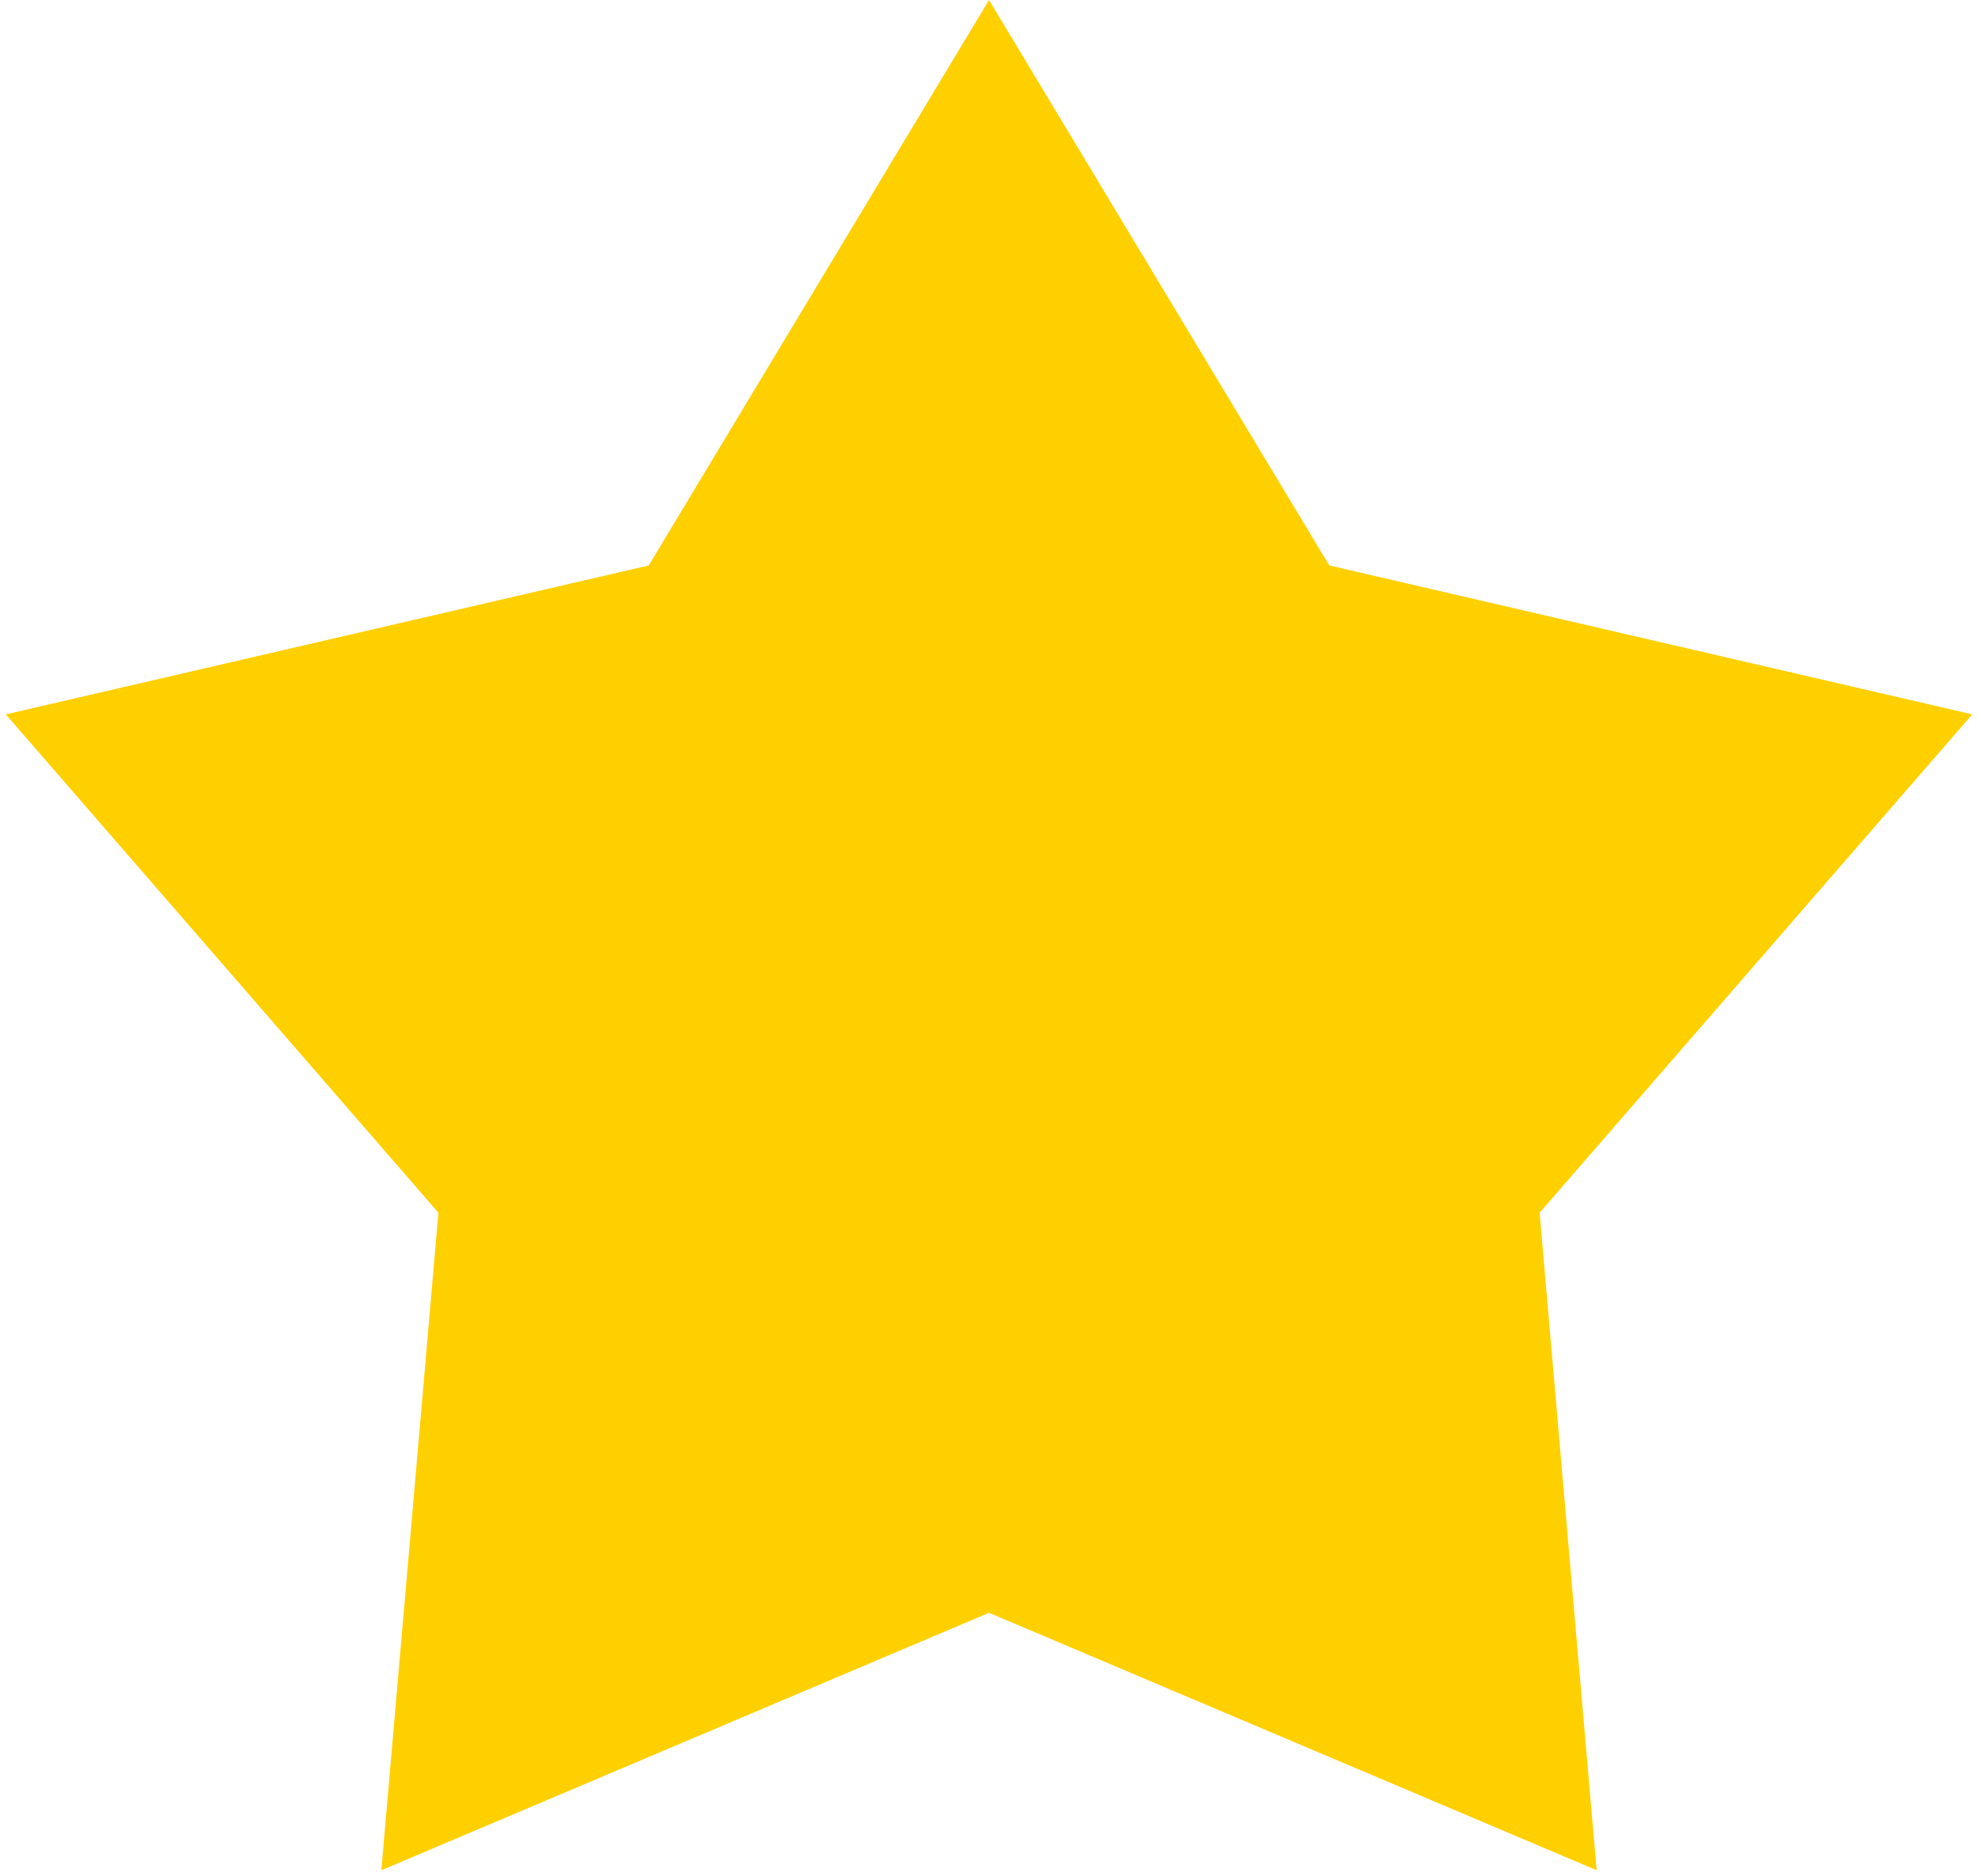 <svg width="309" height="293" viewBox="0 0 309 293" fill="none" xmlns="http://www.w3.org/2000/svg">
<path d="M154.5 0L207.659 88.332L308.096 111.594L240.514 189.447L249.427 292.156L154.5 251.94L59.573 292.156L68.487 189.447L0.904 111.594L101.341 88.332L154.5 0Z" fill="#FFD000"/>
</svg>
